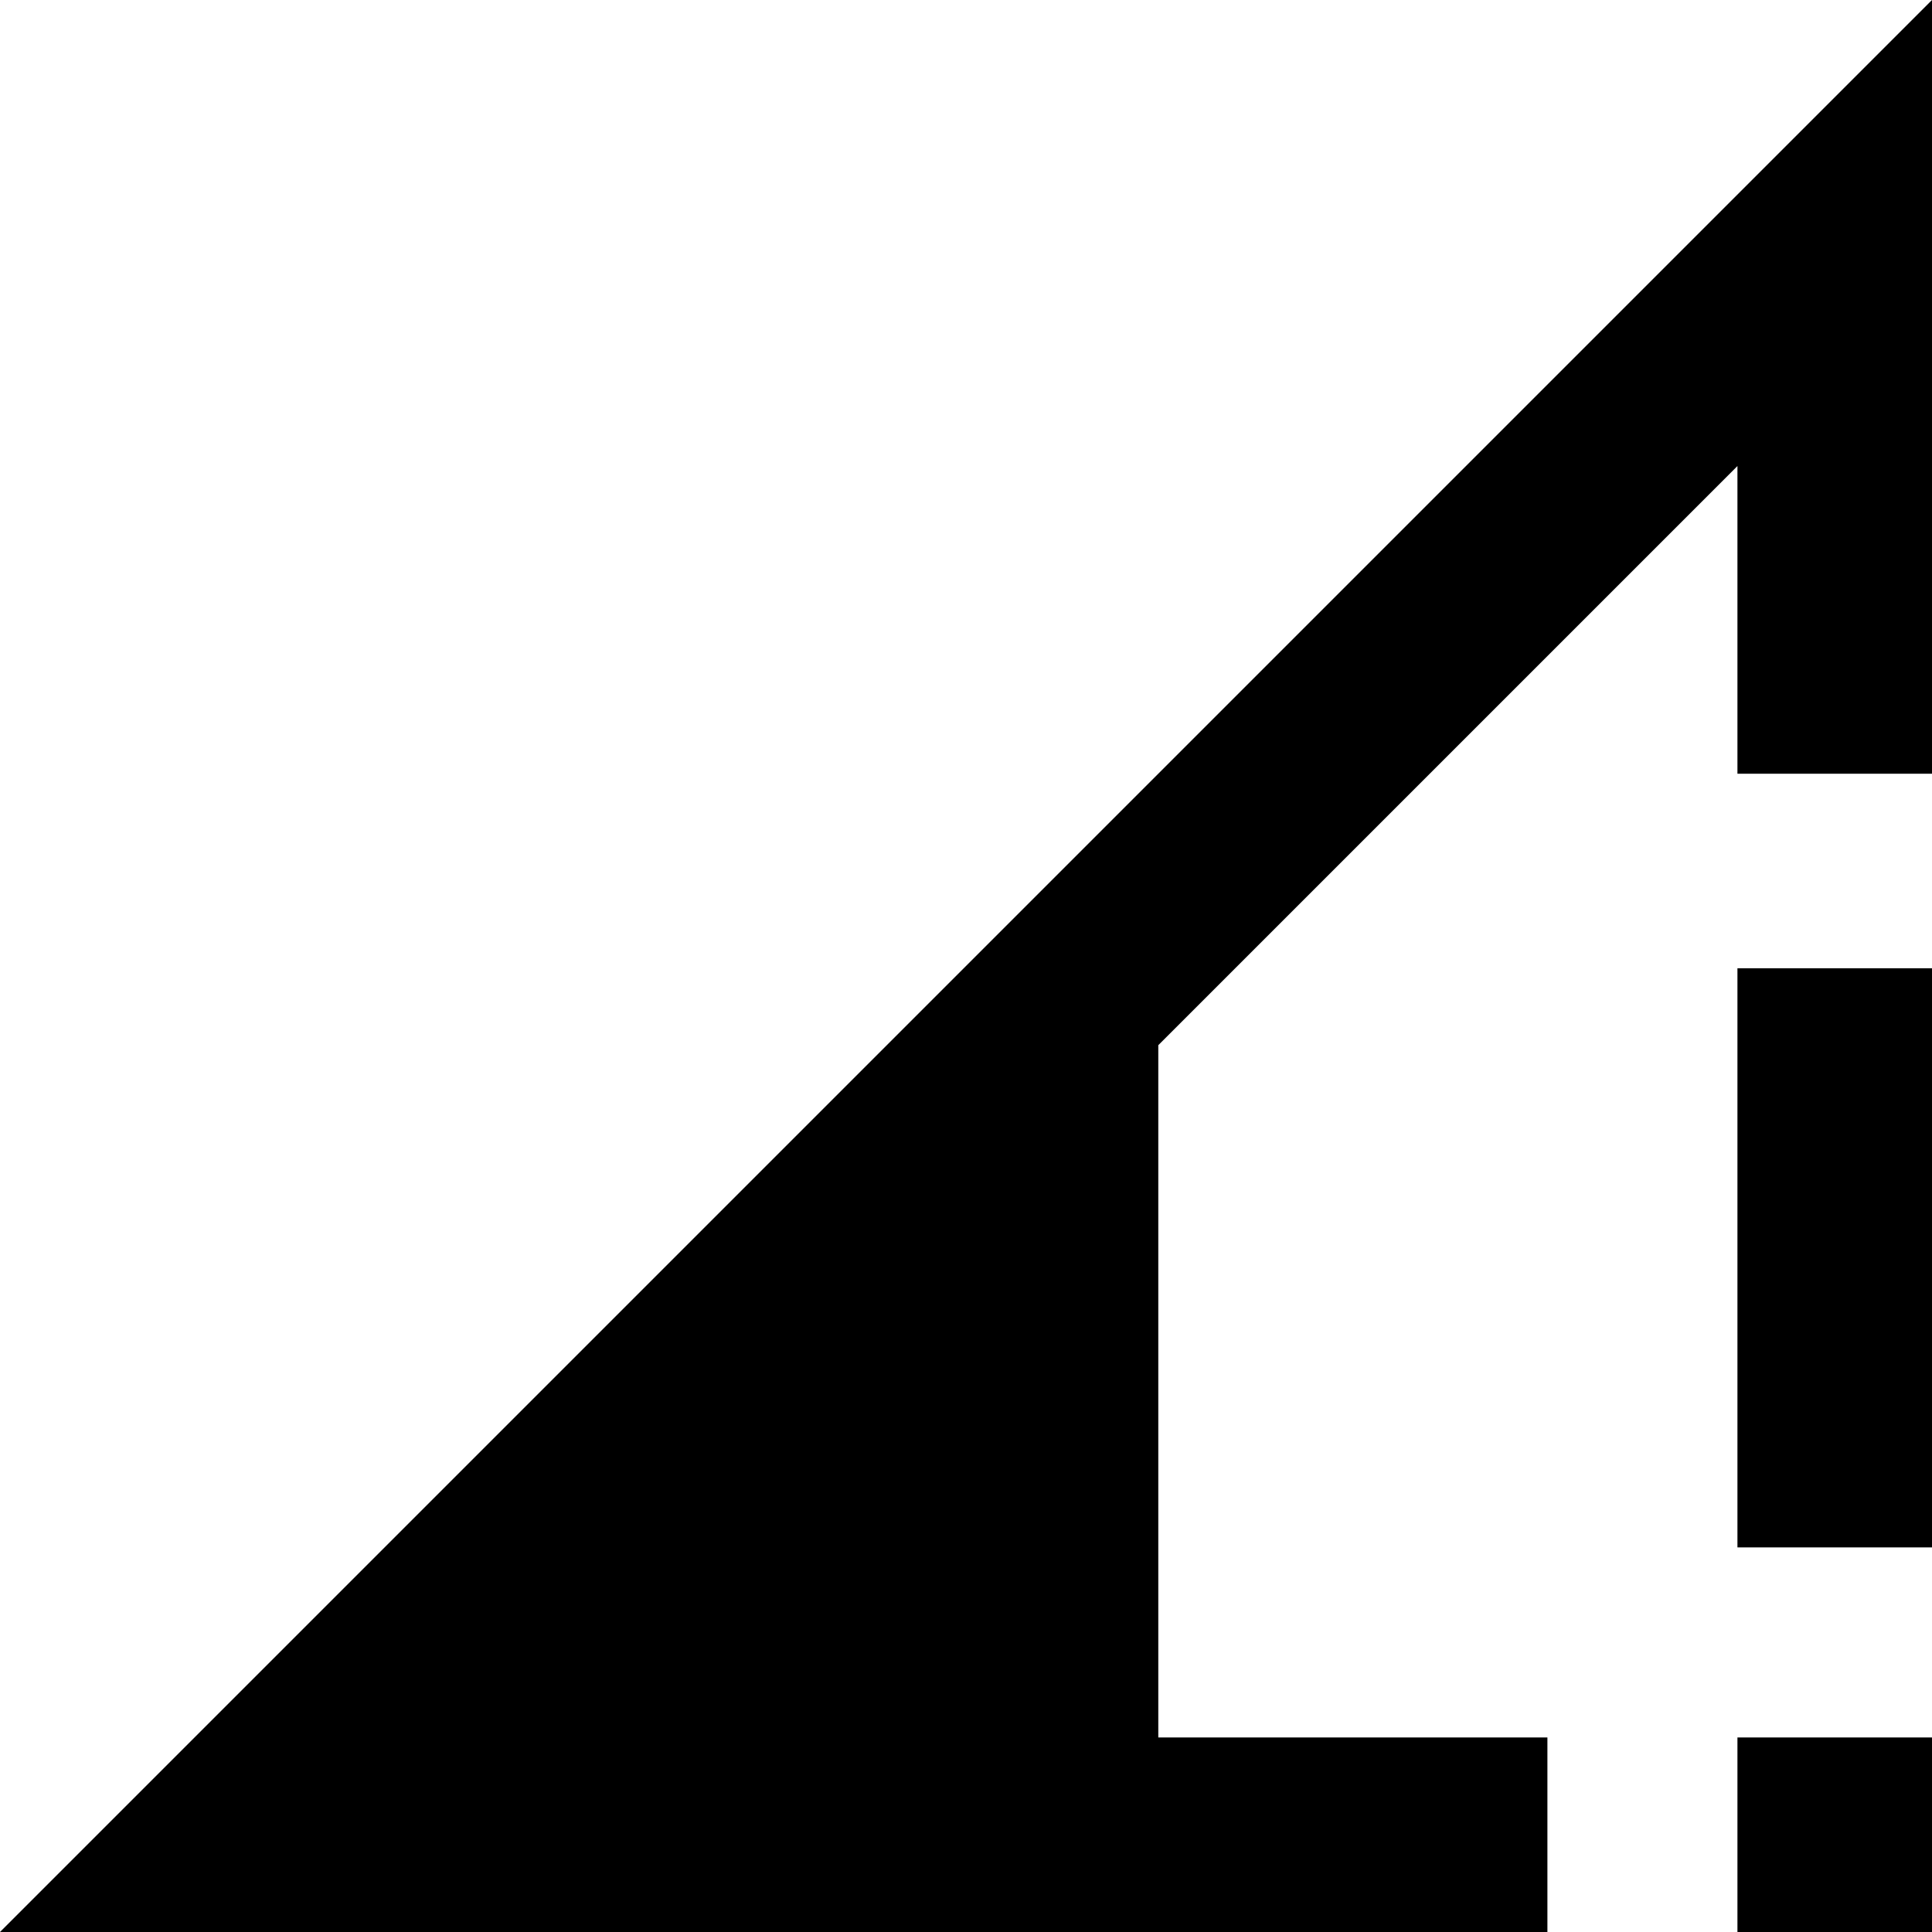<svg xmlns="http://www.w3.org/2000/svg" viewBox="21 0 427 427">
      <g transform="scale(1 -1) translate(0 -427)">
        <path d="M448 427 21 0H363V43H277V196L405 324V256H448ZM405 213V85H448V213ZM405 43V0H448V43Z" />
      </g>
    </svg>